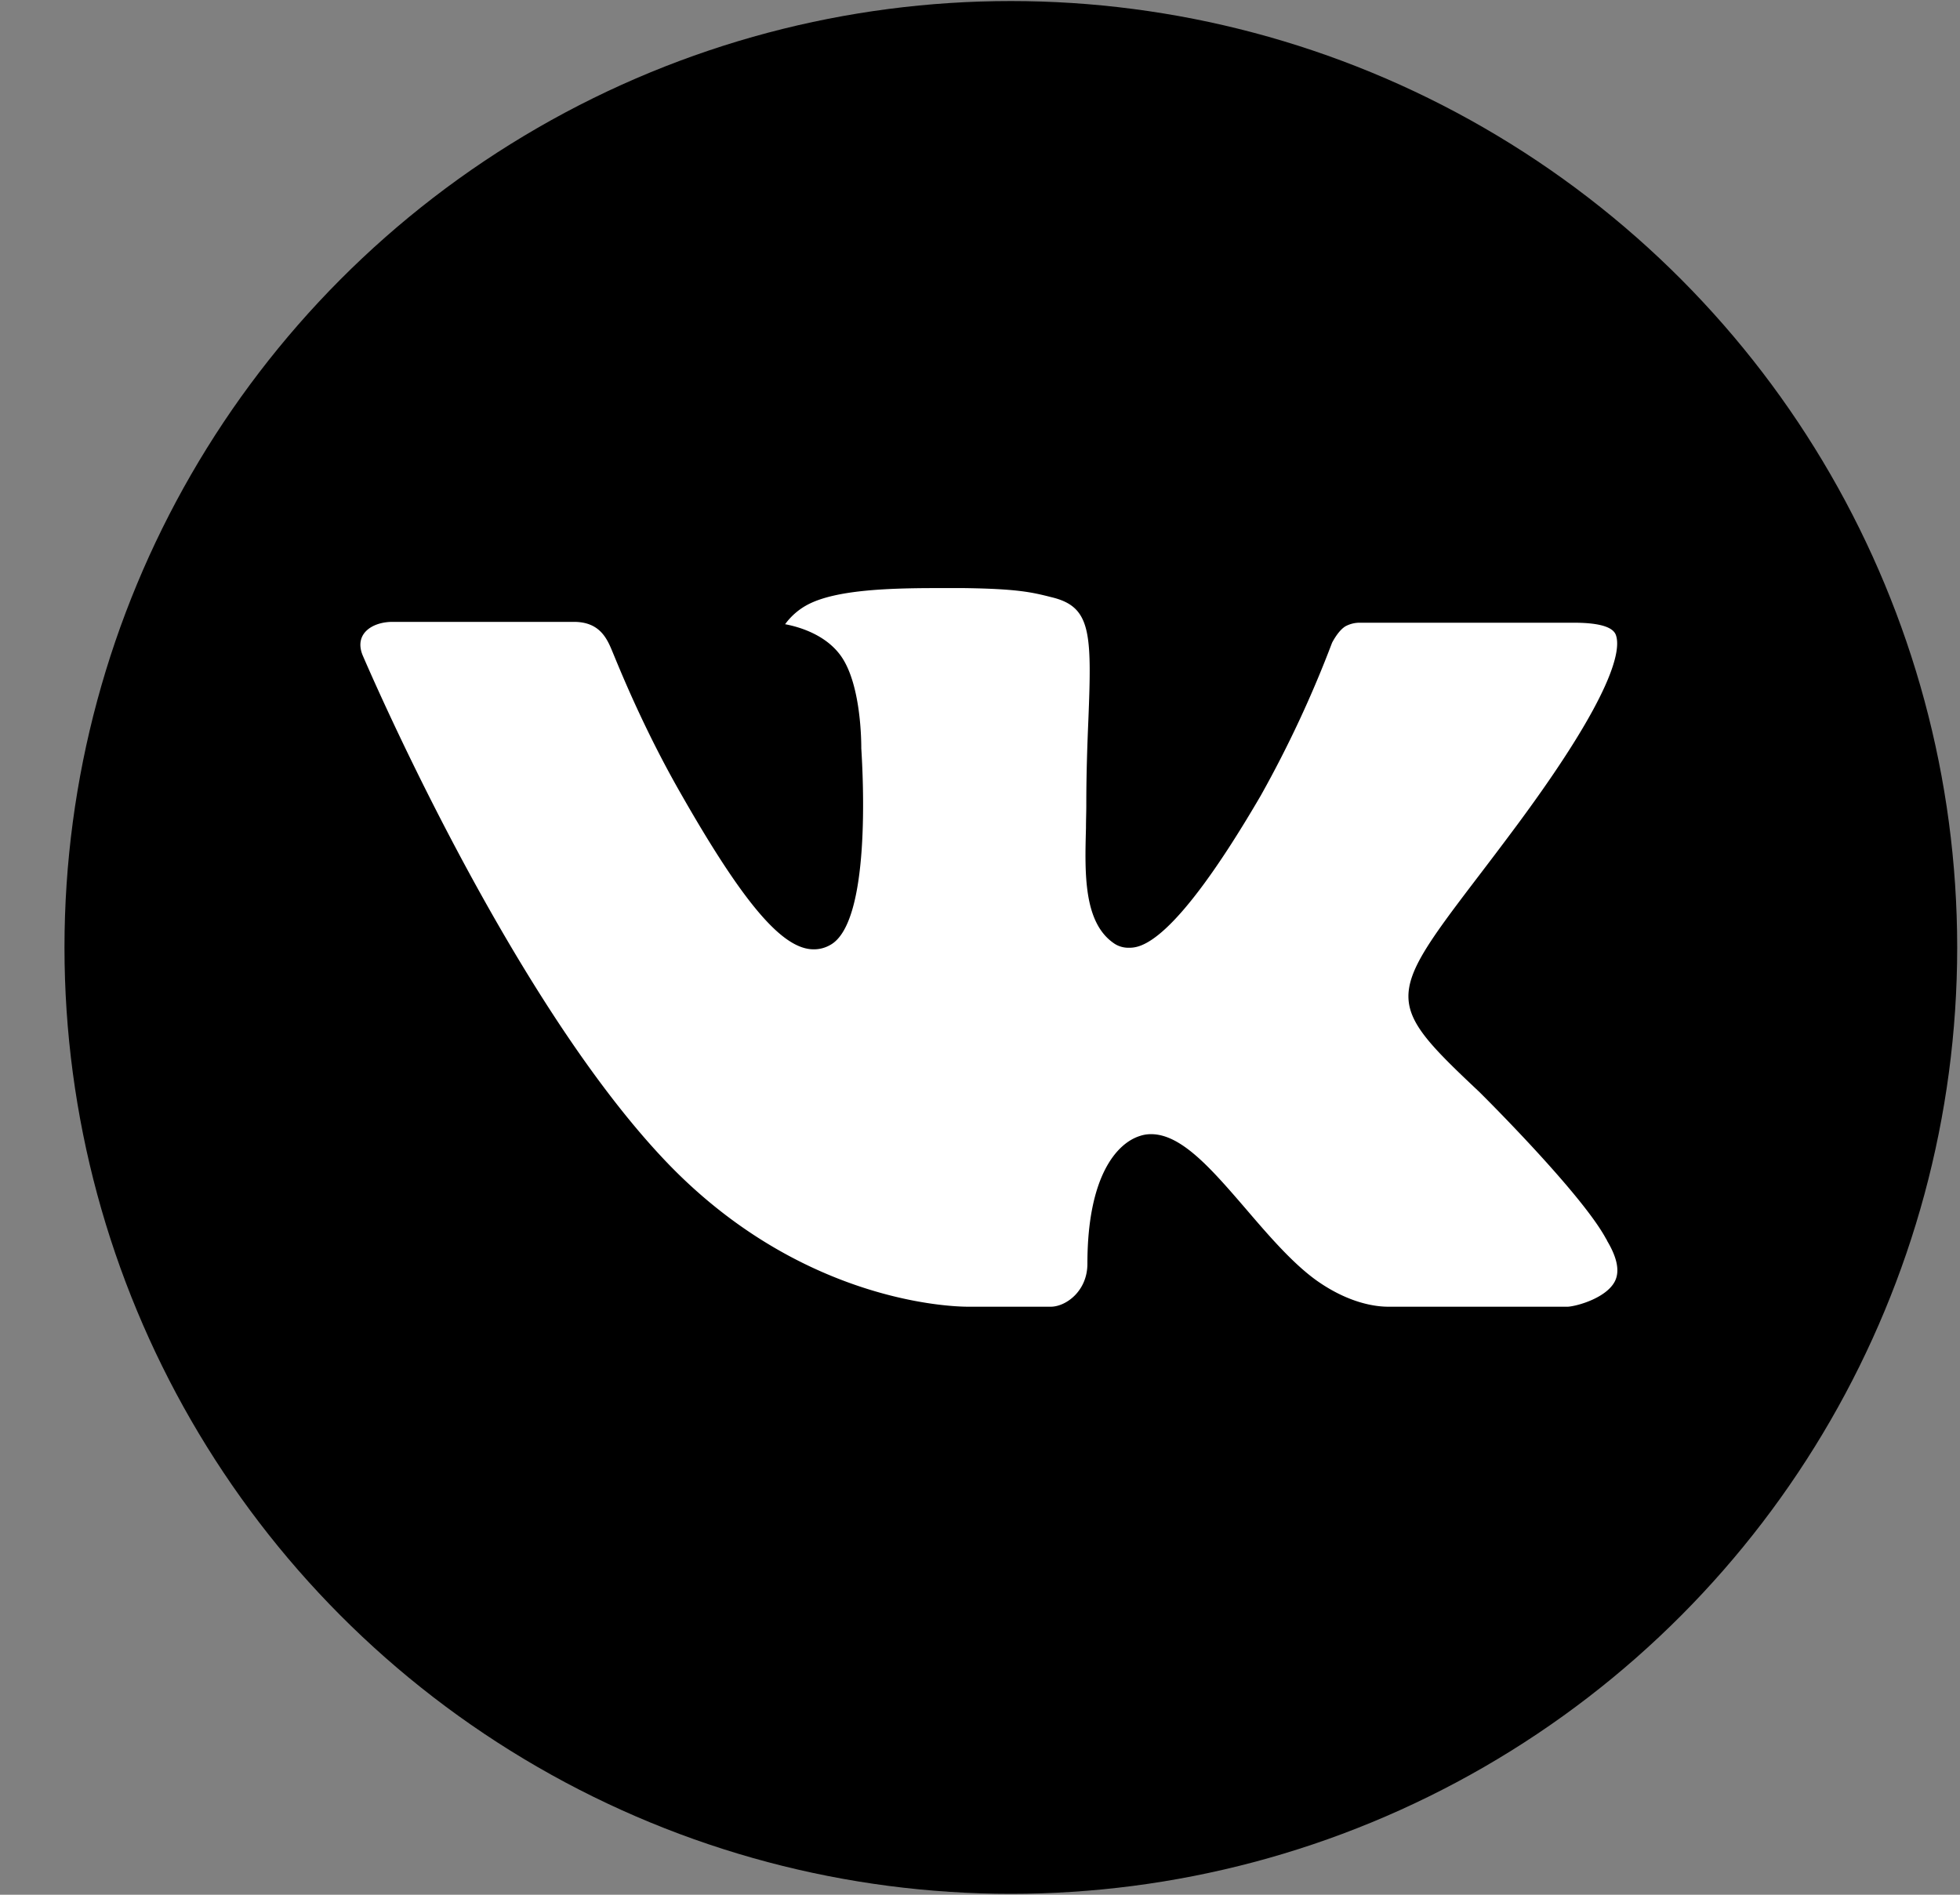 <svg width="30" height="29" fill="none" xmlns="http://www.w3.org/2000/svg"><rect width="100%" height="100%" fill="#808080" stroke="none"/><g clip-path="url(#clip0_886_7470)"><circle cx="15.472" cy="14.501" r="14.485" fill="#red"/><path fill-rule="evenodd" clip-rule="evenodd" d="M22.641 16.711s1.556 1.537 1.94 2.247a.12.12 0 01.018.034c.157.263.195.469.118.62-.13.252-.57.378-.718.388h-2.75c-.191 0-.59-.05-1.074-.385-.37-.258-.739-.684-1.096-1.101-.533-.619-.994-1.155-1.46-1.155a.528.528 0 00-.173.028c-.353.112-.802.615-.802 1.955 0 .42-.33.658-.562.658h-1.26c-.429 0-2.662-.15-4.643-2.238-2.427-2.557-4.607-7.687-4.628-7.732-.136-.332.149-.512.457-.512h2.776c.372 0 .494.225.578.427.098.232.462 1.159 1.058 2.2.966 1.696 1.56 2.385 2.034 2.385a.5.5 0 00.254-.067c.62-.34.504-2.553.475-3.009 0-.088 0-.988-.318-1.423-.227-.311-.614-.433-.848-.477a1.01 1.01 0 01.366-.31c.424-.212 1.19-.243 1.952-.243h.422c.825.012 1.039.064 1.339.14.604.145.616.536.563 1.87-.016.38-.032.81-.032 1.315 0 .107-.005.228-.005.35-.018.684-.042 1.454.44 1.77.063.04.136.06.21.06.167 0 .668 0 2.027-2.332a17.378 17.378 0 001.09-2.337c.027-.051.108-.194.206-.252a.46.46 0 01.227-.054h3.266c.356 0 .598.054.645.189.078.218-.016.885-1.507 2.9-.25.337-.471.627-.665.881-1.351 1.774-1.351 1.864.08 3.21z" fill="#fff"/></g><defs><clipPath id="clip0_886_7470"><path fill="#fff" transform="translate(.987 .016)" d="M0 0h28.97v28.97H0z"/></clipPath></defs></svg>